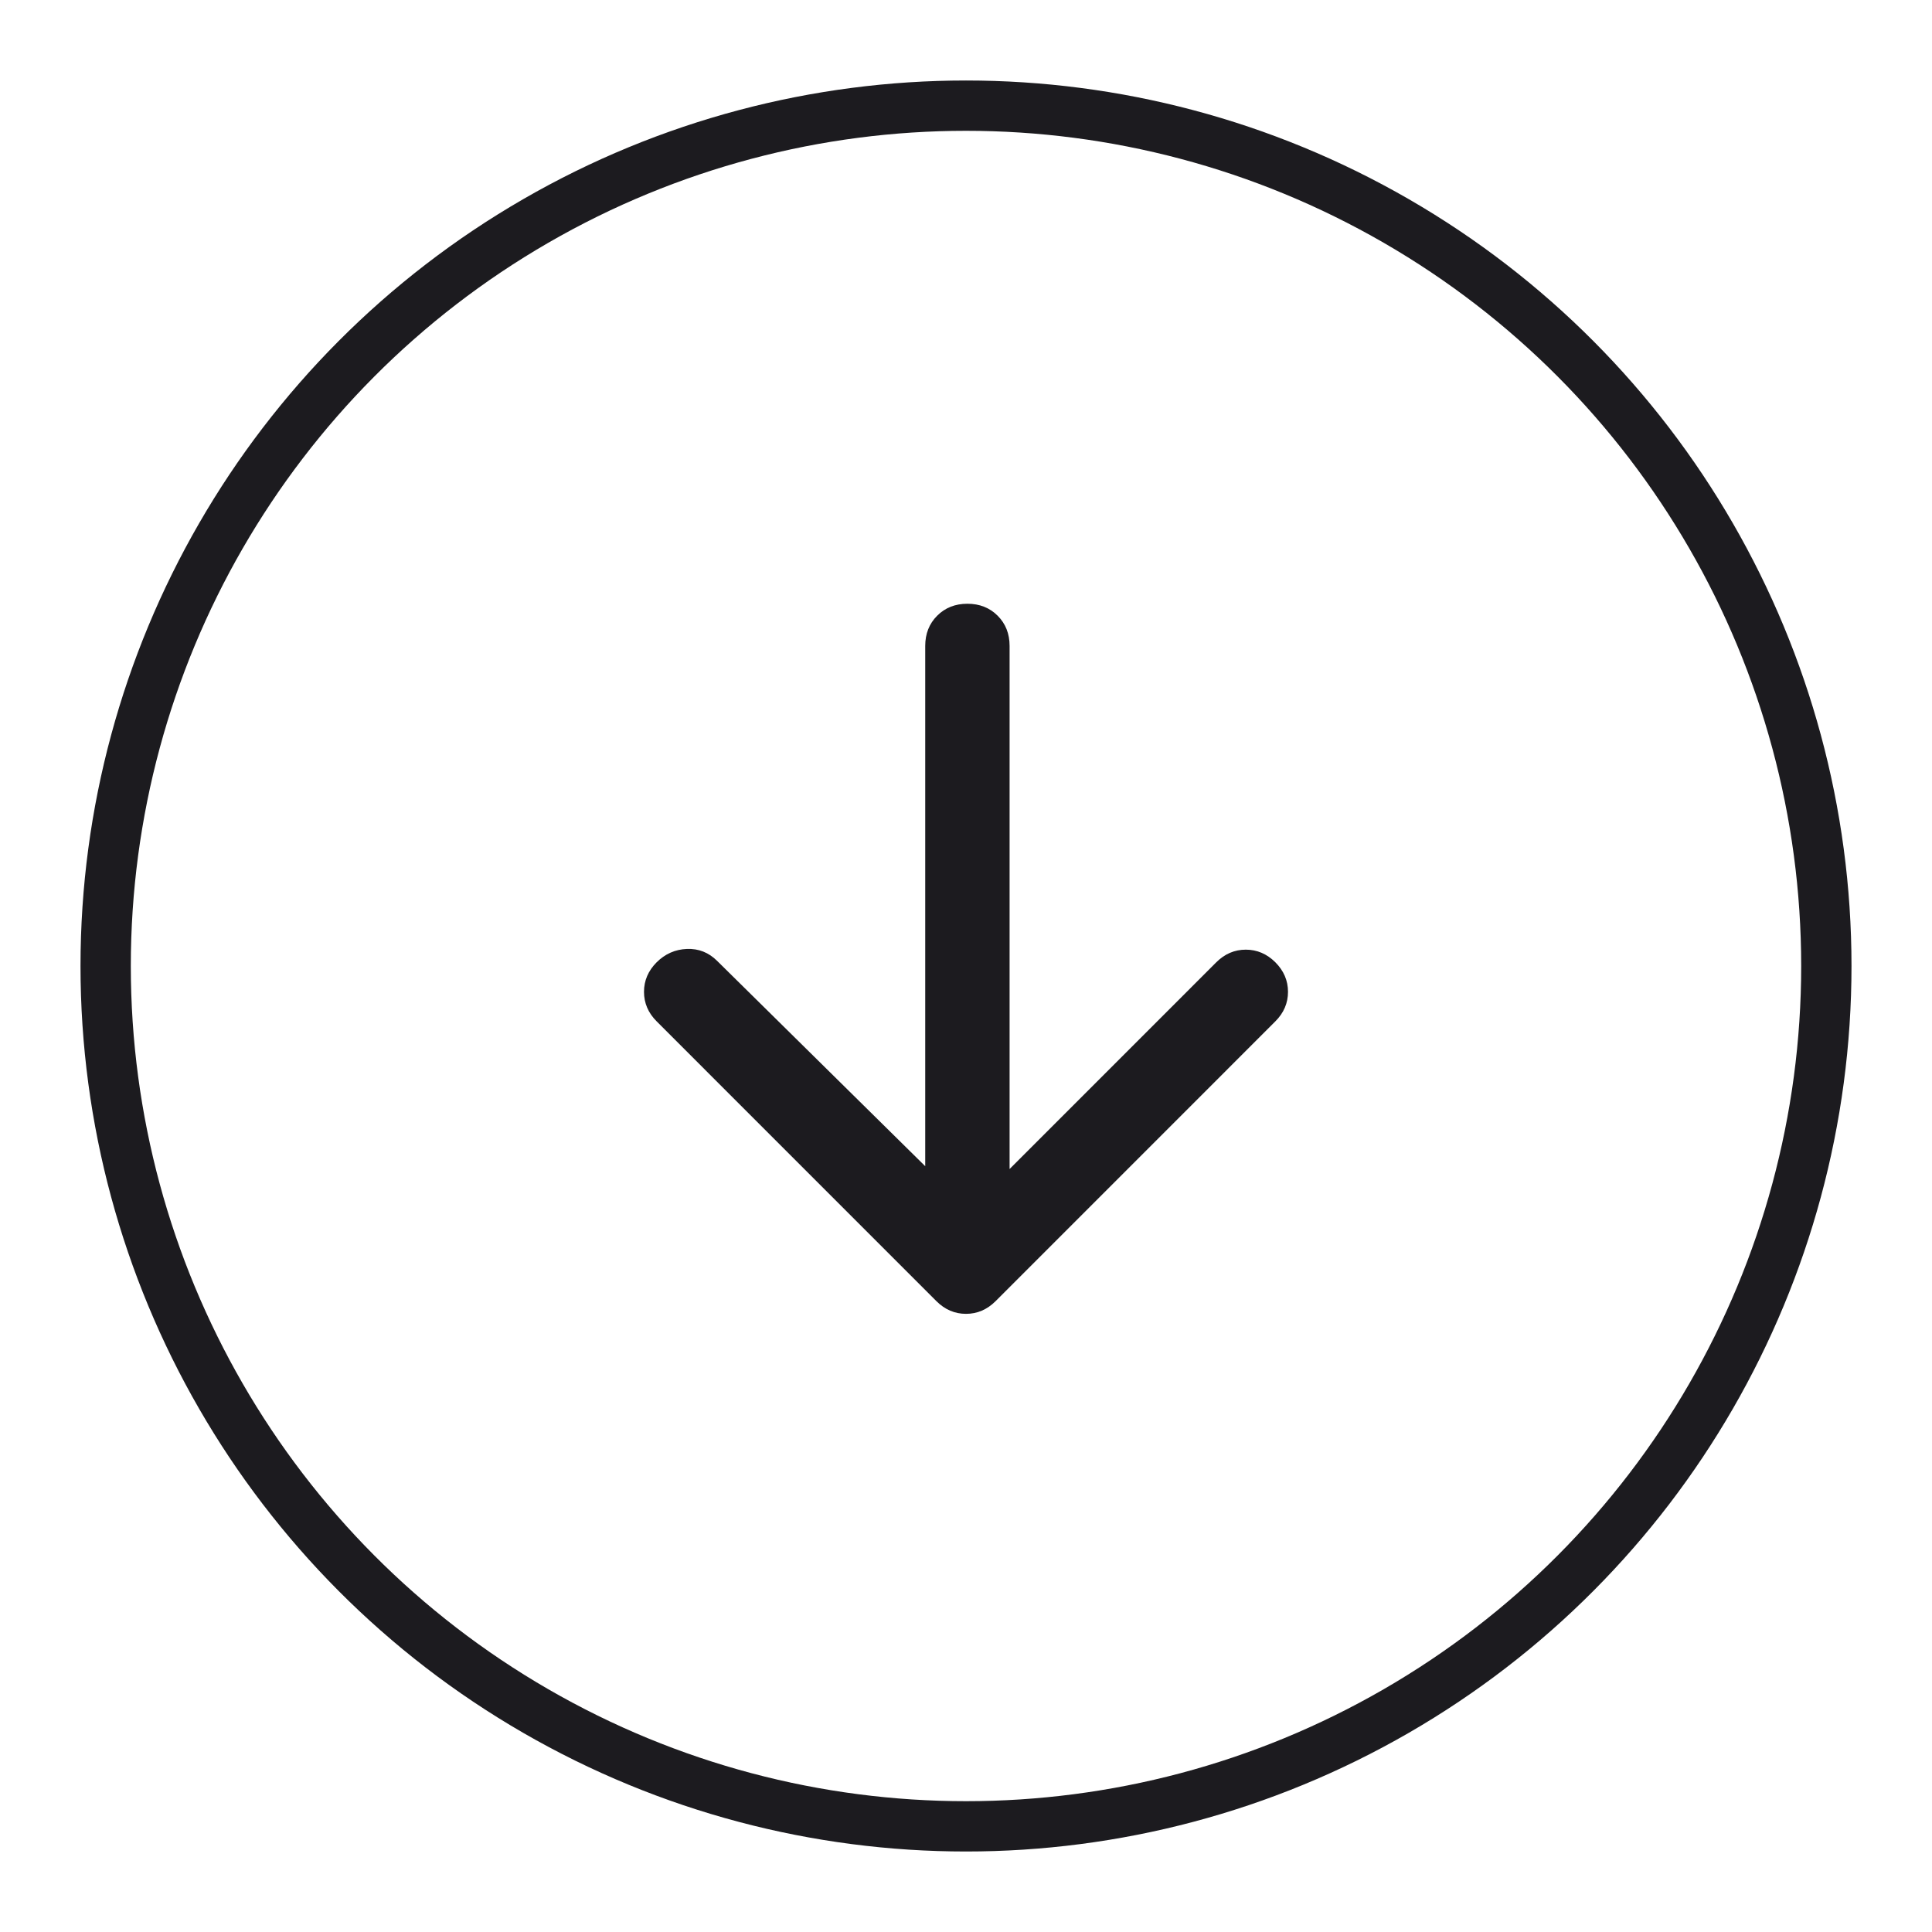 <svg width="48" height="48" viewBox="0 0 48 48" fill="none" xmlns="http://www.w3.org/2000/svg">
    <mask id="mask0_22_45" style="mask-type:alpha" maskUnits="userSpaceOnUse" x="0" y="0" width="48" height="48">
        <rect width="48" height="48" fill="#D9D9D9" />
    </mask>
    <g mask="url(#mask0_22_45)">
        <circle cx="24" cy="24" r="21.375" stroke="#1C1B1F" stroke-width="1.25" />
        <path
            d="M22.987 28.974V16.048C22.987 15.745 23.086 15.495 23.284 15.297C23.482 15.099 23.732 15 24.035 15C24.338 15 24.588 15.099 24.786 15.297C24.984 15.495 25.083 15.745 25.083 16.048V29.044L30.218 23.908C30.428 23.699 30.672 23.594 30.952 23.594C31.231 23.594 31.476 23.699 31.686 23.908C31.895 24.118 32 24.362 32 24.642C32 24.921 31.895 25.166 31.686 25.375L24.734 32.328C24.524 32.537 24.279 32.642 24 32.642C23.721 32.642 23.476 32.537 23.266 32.328L16.314 25.375C16.105 25.166 16 24.921 16 24.642C16 24.362 16.105 24.118 16.314 23.908C16.524 23.699 16.774 23.588 17.066 23.576C17.357 23.565 17.607 23.664 17.817 23.873L22.987 28.974Z"
            fill="#1C1B1F" />
    </g>
</svg>